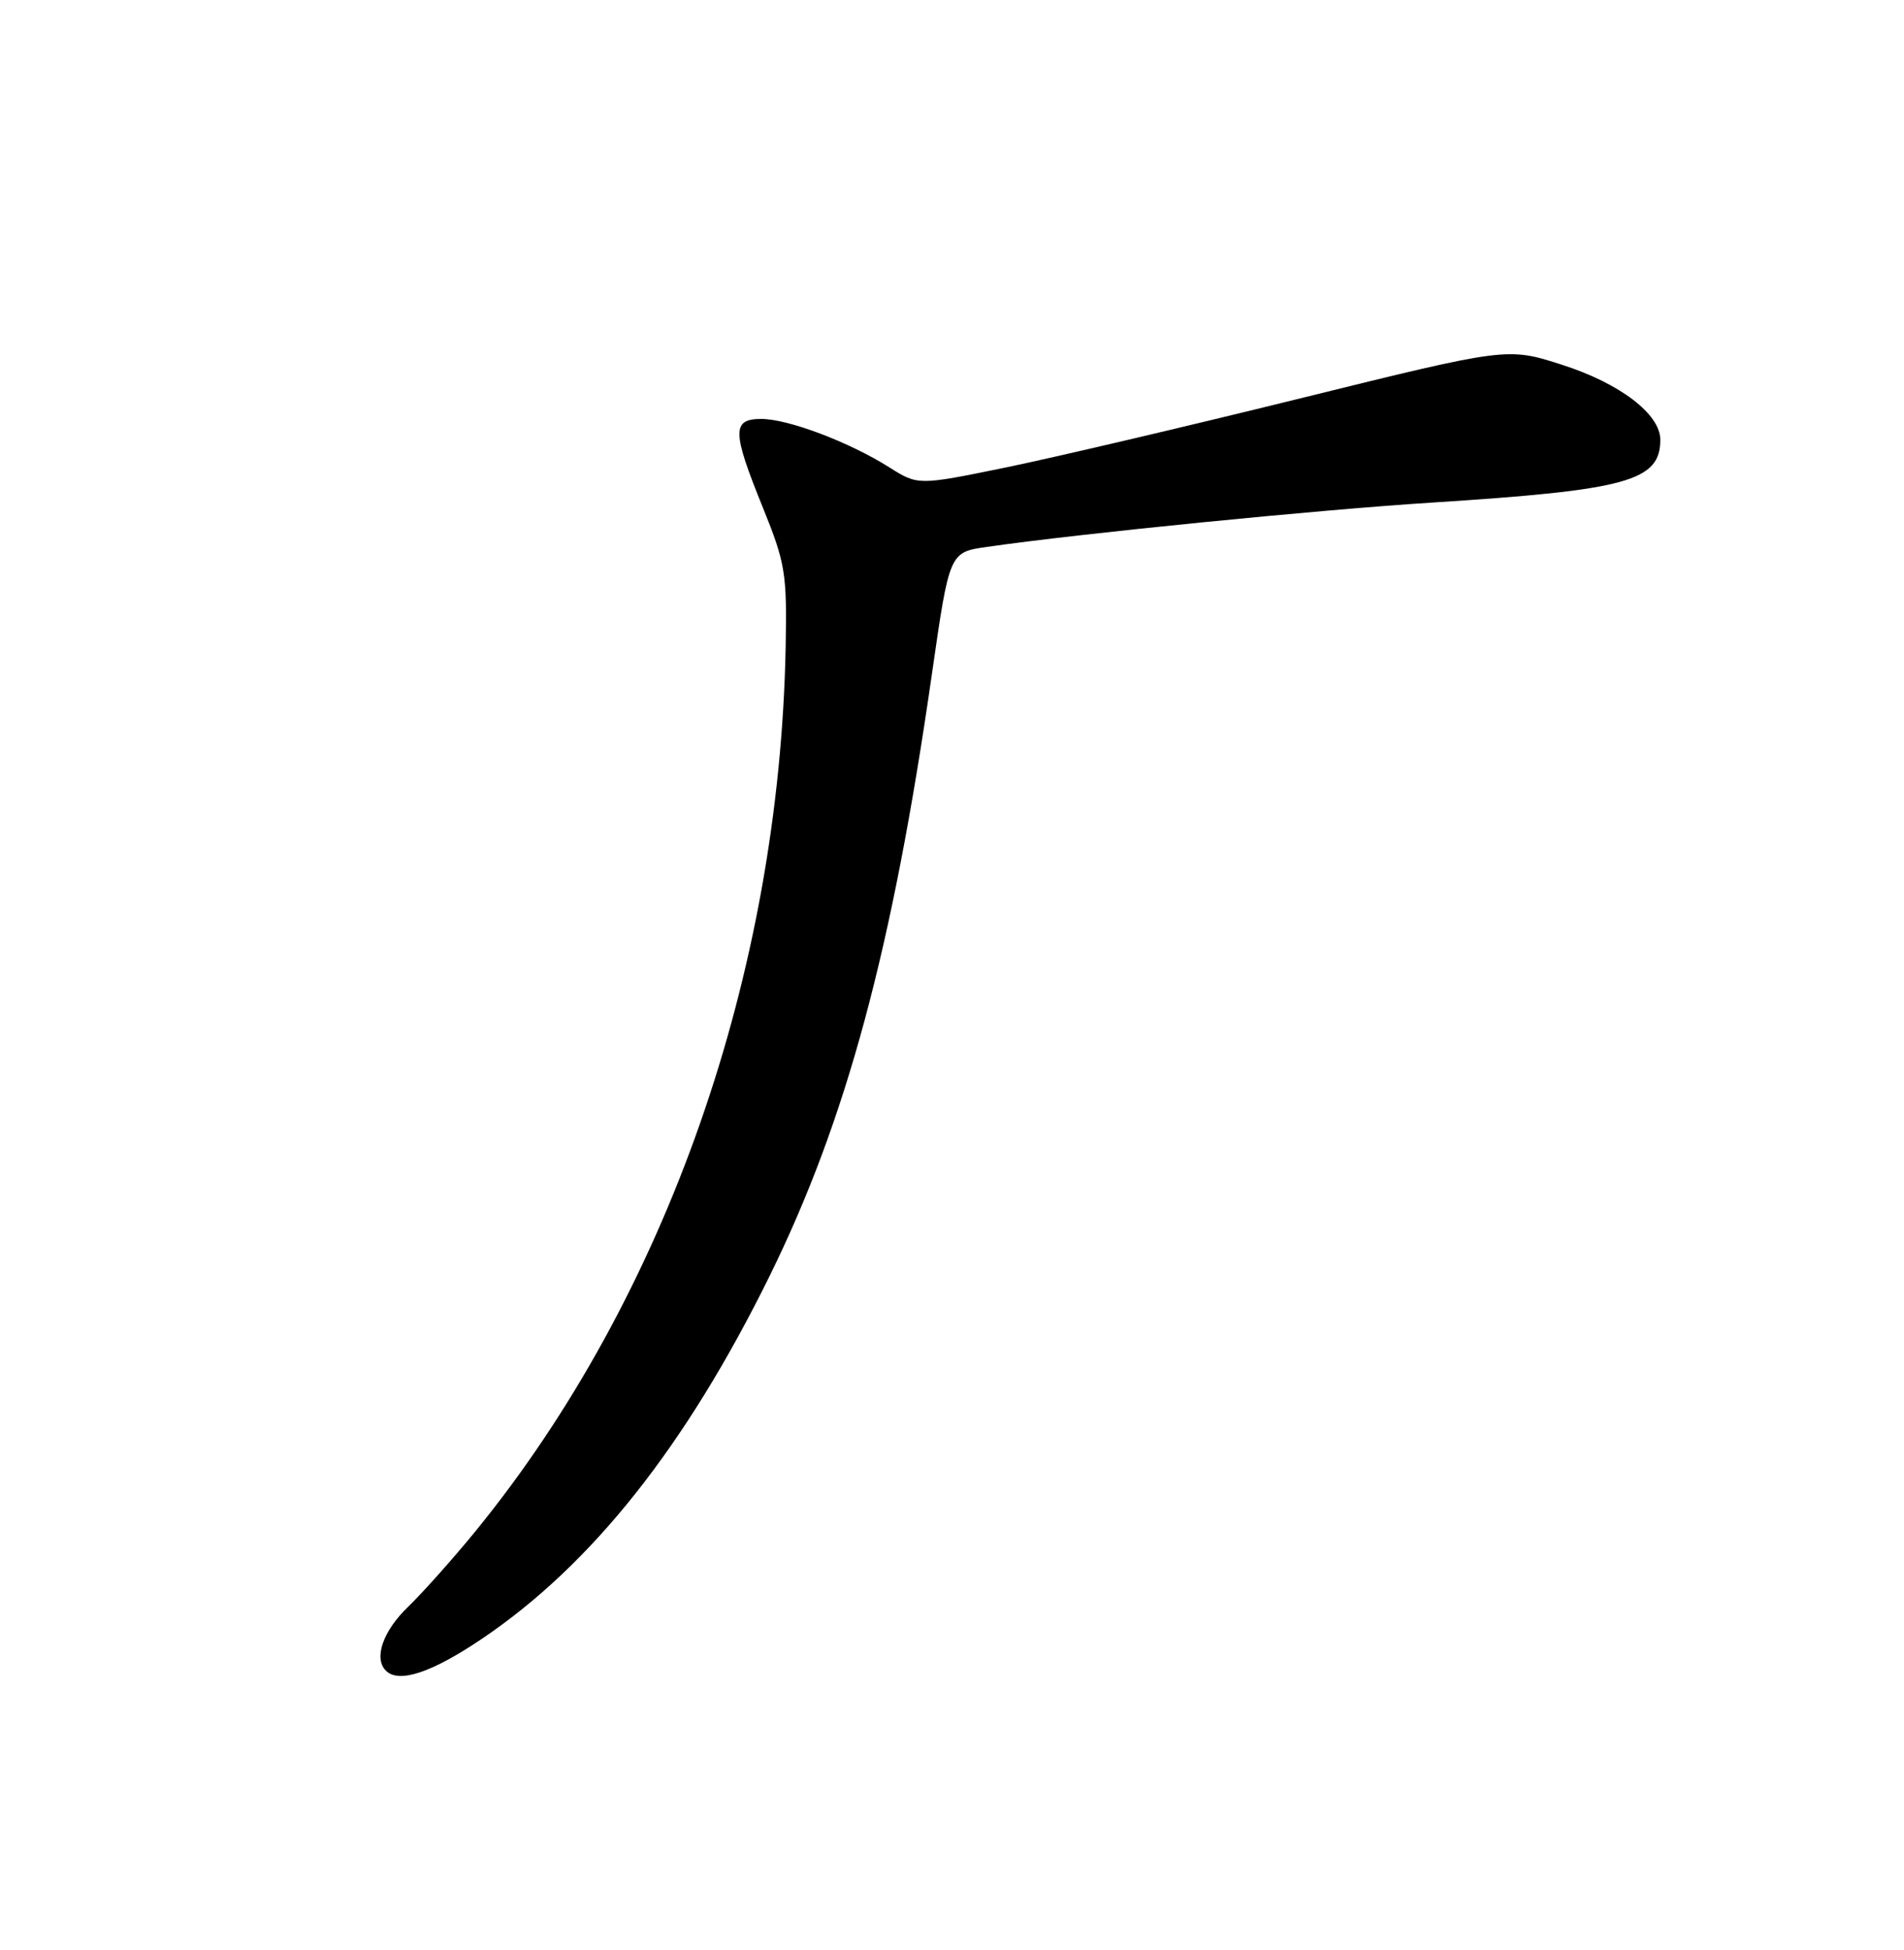 <?xml version="1.0" encoding="UTF-8" standalone="no"?>
<!DOCTYPE svg PUBLIC "-//W3C//DTD SVG 1.1//EN" "http://www.w3.org/Graphics/SVG/1.1/DTD/svg11.dtd" >
<svg xmlns="http://www.w3.org/2000/svg" xmlns:xlink="http://www.w3.org/1999/xlink" version="1.1" viewBox="0 0 250 256">
 <g >
 <path fill="currentColor"
d=" M 63.30 215.13 C 77.73 205.39 90.06 189.83 101.06 167.50 C 111.14 147.01 117.17 124.67 122.36 88.50 C 124.66 72.50 124.66 72.50 129.58 71.80 C 141.85 70.03 172.99 66.94 188.00 65.98 C 213.66 64.35 218.00 63.16 218.00 57.73 C 218.00 54.38 212.74 50.35 205.16 47.91 C 197.93 45.58 197.93 45.58 170.72 52.30 C 155.75 56.00 138.33 60.08 132.02 61.38 C 120.54 63.73 120.54 63.73 116.76 61.35 C 111.50 58.03 103.49 55.00 99.96 55.00 C 96.08 55.00 96.11 56.66 100.18 66.67 C 103.11 73.90 103.34 75.30 103.16 84.84 C 102.35 127.90 87.50 170.28 62.45 201.00 C 59.54 204.57 55.54 209.05 53.58 210.95 C 50.28 214.12 49.04 217.71 50.67 219.33 C 52.37 221.03 56.68 219.60 63.30 215.13 Z "/>
</g>
</svg>